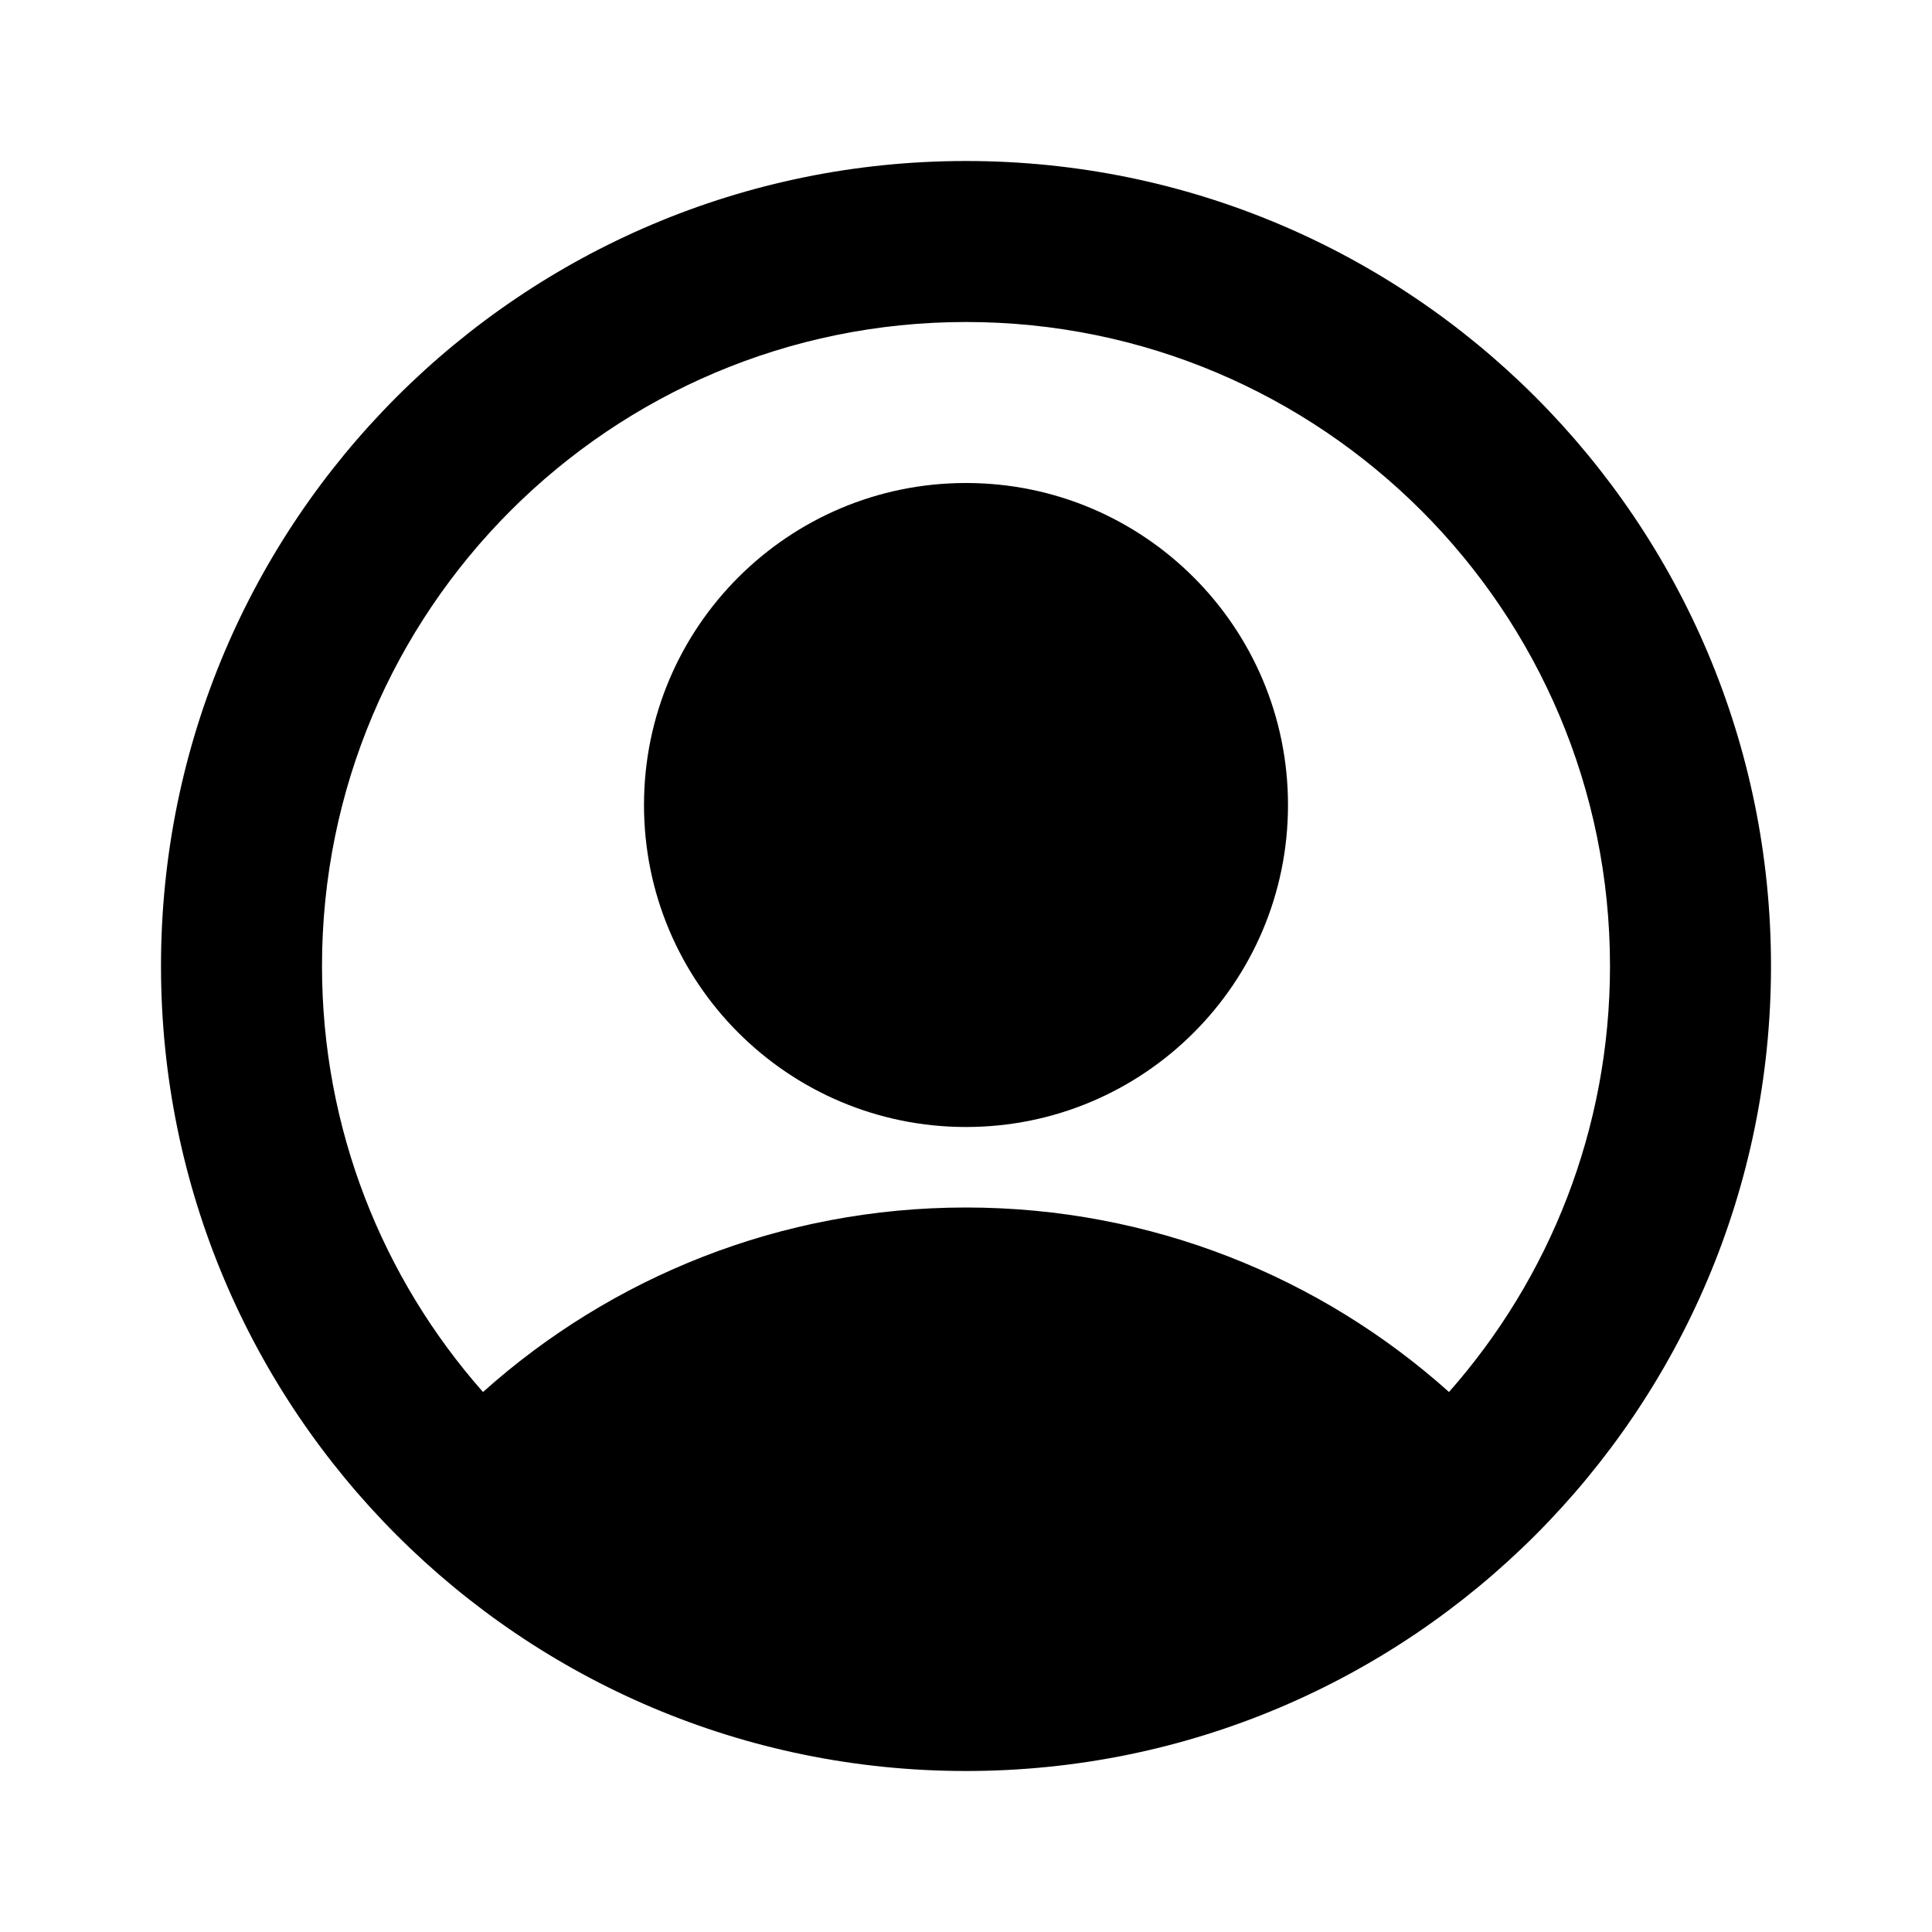 <svg  viewBox="0 0 24 24" xmlns="http://www.w3.org/2000/svg">
          <g id="SVGRepo_bgCarrier" stroke-width="0"></g>
          <g
            id="SVGRepo_tracerCarrier"
            stroke-linecap="round"
            stroke-linejoin="round"
          ></g>
          <g id="SVGRepo_iconCarrier">
            <path
              fill-rule="evenodd"
              clip-rule="evenodd"
              d="M12 6C9.791 6 8 7.791 8 10C8 12.209 9.791 14 12 14C14.209 14 16 12.209 16 10C16 7.791 14.209 6 12 6Z"
            ></path>
            <path
              fill-rule="evenodd"
              clip-rule="evenodd"
              d="M12 2C6.477 2 2 6.477 2 12C2 17.523 6.477 22 12 22C17.523 22 22 17.523 22 12C22 6.477 17.523 2 12 2ZM4 12C4 7.582 7.582 4 12 4C16.418 4 20 7.582 20 12C20 14.029 19.245 15.881 18 17.292C16.409 15.867 14.305 15 12 15C9.695 15 7.592 15.867 6 17.292C4.755 15.882 4 14.029 4 12Z"
            ></path>
          </g>
        </svg>